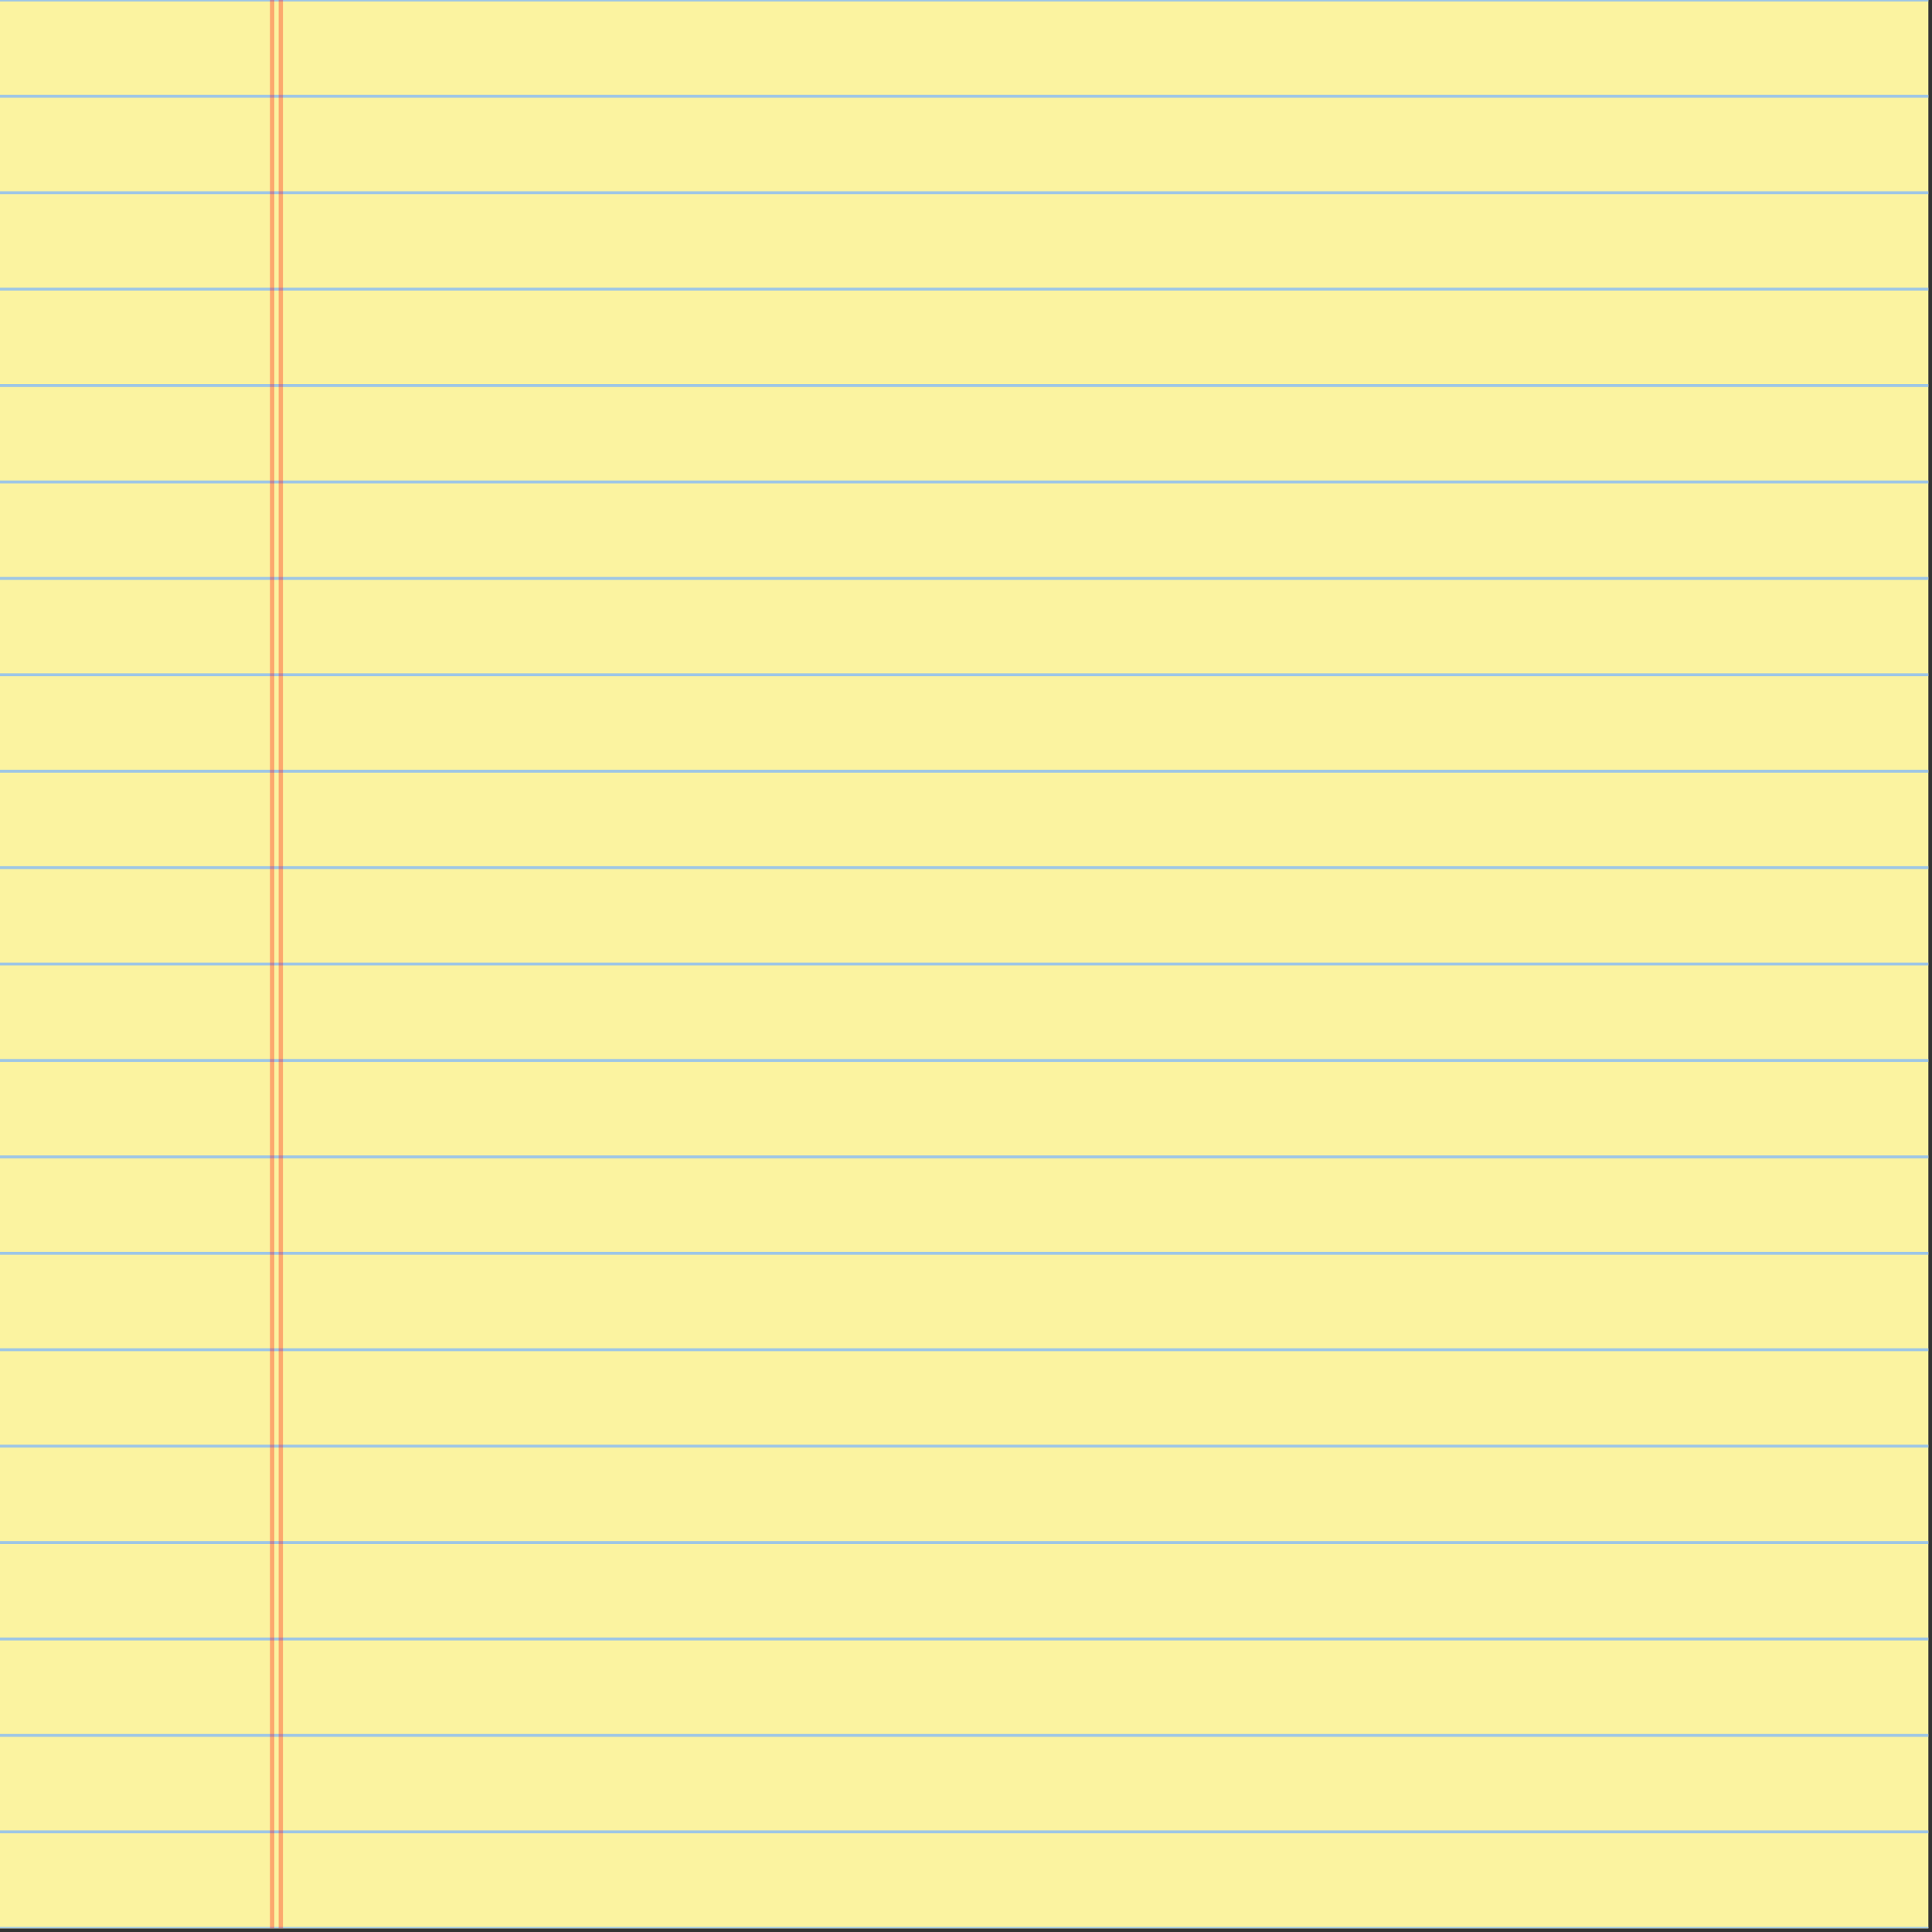 <svg width="426" height="426" viewBox="0 0 426 426" fill="none" xmlns="http://www.w3.org/2000/svg">
<rect x="0" y="0" width="426" height="426" fill="#333333" stroke="none"/>
<path d="M425.197 0H0V425.197H425.197V0Z" fill="#FBF3A0"/>
<g style="mix-blend-mode:multiply" opacity="0.88">
<path d="M0 42.812V42.174H425.197V42.812H0Z" fill="#90C0EF"/>
</g>
<g style="mix-blend-mode:multiply" opacity="0.88">
<path d="M0 21.553V20.914H425.197V21.553H0Z" fill="#90C0EF"/>
</g>
<g style="mix-blend-mode:multiply" opacity="0.88">
<path d="M0 64.072V63.434H425.197V64.072H0Z" fill="#90C0EF"/>
</g>
<g style="mix-blend-mode:multiply" opacity="0.88">
<path d="M0 106.592V105.953H425.197V106.592H0Z" fill="#90C0EF"/>
</g>
<g style="mix-blend-mode:multiply" opacity="0.88">
<path d="M0 149.111V148.473H425.197V149.111H0Z" fill="#90C0EF"/>
</g>
<g style="mix-blend-mode:multiply" opacity="0.88">
<path d="M0 191.631V190.992H425.197V191.631H0Z" fill="#90C0EF"/>
</g>
<g style="mix-blend-mode:multiply" opacity="0.88">
<path d="M0 234.15V233.512H425.197V234.15H0Z" fill="#90C0EF"/>
</g>
<g style="mix-blend-mode:multiply" opacity="0.88">
<path d="M0 276.67V276.031H425.197V276.67H0Z" fill="#90C0EF"/>
</g>
<g style="mix-blend-mode:multiply" opacity="0.88">
<path d="M0 319.189V318.551H425.197V319.189H0Z" fill="#90C0EF"/>
</g>
<g style="mix-blend-mode:multiply" opacity="0.88">
<path d="M0 361.709V361.07H425.197V361.709H0Z" fill="#90C0EF"/>
</g>
<g style="mix-blend-mode:multiply" opacity="0.88">
<path d="M0 404.228V403.59H425.197V404.228H0Z" fill="#90C0EF"/>
</g>
<g style="mix-blend-mode:multiply" opacity="0.88">
<path d="M0 0.319V0H425.197V0.319H0Z" fill="#90C0EF"/>
</g>
<g style="mix-blend-mode:multiply" opacity="0.88">
<path d="M0 425.197V424.878H425.197V425.197H0Z" fill="#90C0EF"/>
</g>
<g style="mix-blend-mode:multiply" opacity="0.88">
<path d="M0 85.332V84.692H425.197V85.332H0Z" fill="#90C0EF"/>
</g>
<g style="mix-blend-mode:multiply" opacity="0.88">
<path d="M0 127.853V127.214H425.197V127.853H0Z" fill="#90C0EF"/>
</g>
<g style="mix-blend-mode:multiply" opacity="0.88">
<path d="M0 170.37V169.733H425.197V170.37H0Z" fill="#90C0EF"/>
</g>
<g style="mix-blend-mode:multiply" opacity="0.88">
<path d="M0 212.891V212.254H425.197V212.891H0Z" fill="#90C0EF"/>
</g>
<g style="mix-blend-mode:multiply" opacity="0.88">
<path d="M0 255.409V254.772H425.197V255.409H0Z" fill="#90C0EF"/>
</g>
<g style="mix-blend-mode:multiply" opacity="0.88">
<path d="M0 297.928V297.291H425.197V297.928H0Z" fill="#90C0EF"/>
</g>
<g style="mix-blend-mode:multiply" opacity="0.88">
<path d="M0 340.449V339.811H425.197V340.449H0Z" fill="#90C0EF"/>
</g>
<g style="mix-blend-mode:multiply" opacity="0.88">
<path d="M0 382.969V382.329H425.197V382.969H0Z" fill="#90C0EF"/>
</g>
<g style="mix-blend-mode:multiply" opacity="0.31">
<path d="M60.484 425.197H59.527V0H60.484V425.197Z" fill="#FF0000"/>
</g>
<g style="mix-blend-mode:multiply" opacity="0.31">
<path d="M62.398 425.197H61.441V0H62.398V425.197Z" fill="#FF0000"/>
</g>
</svg>
